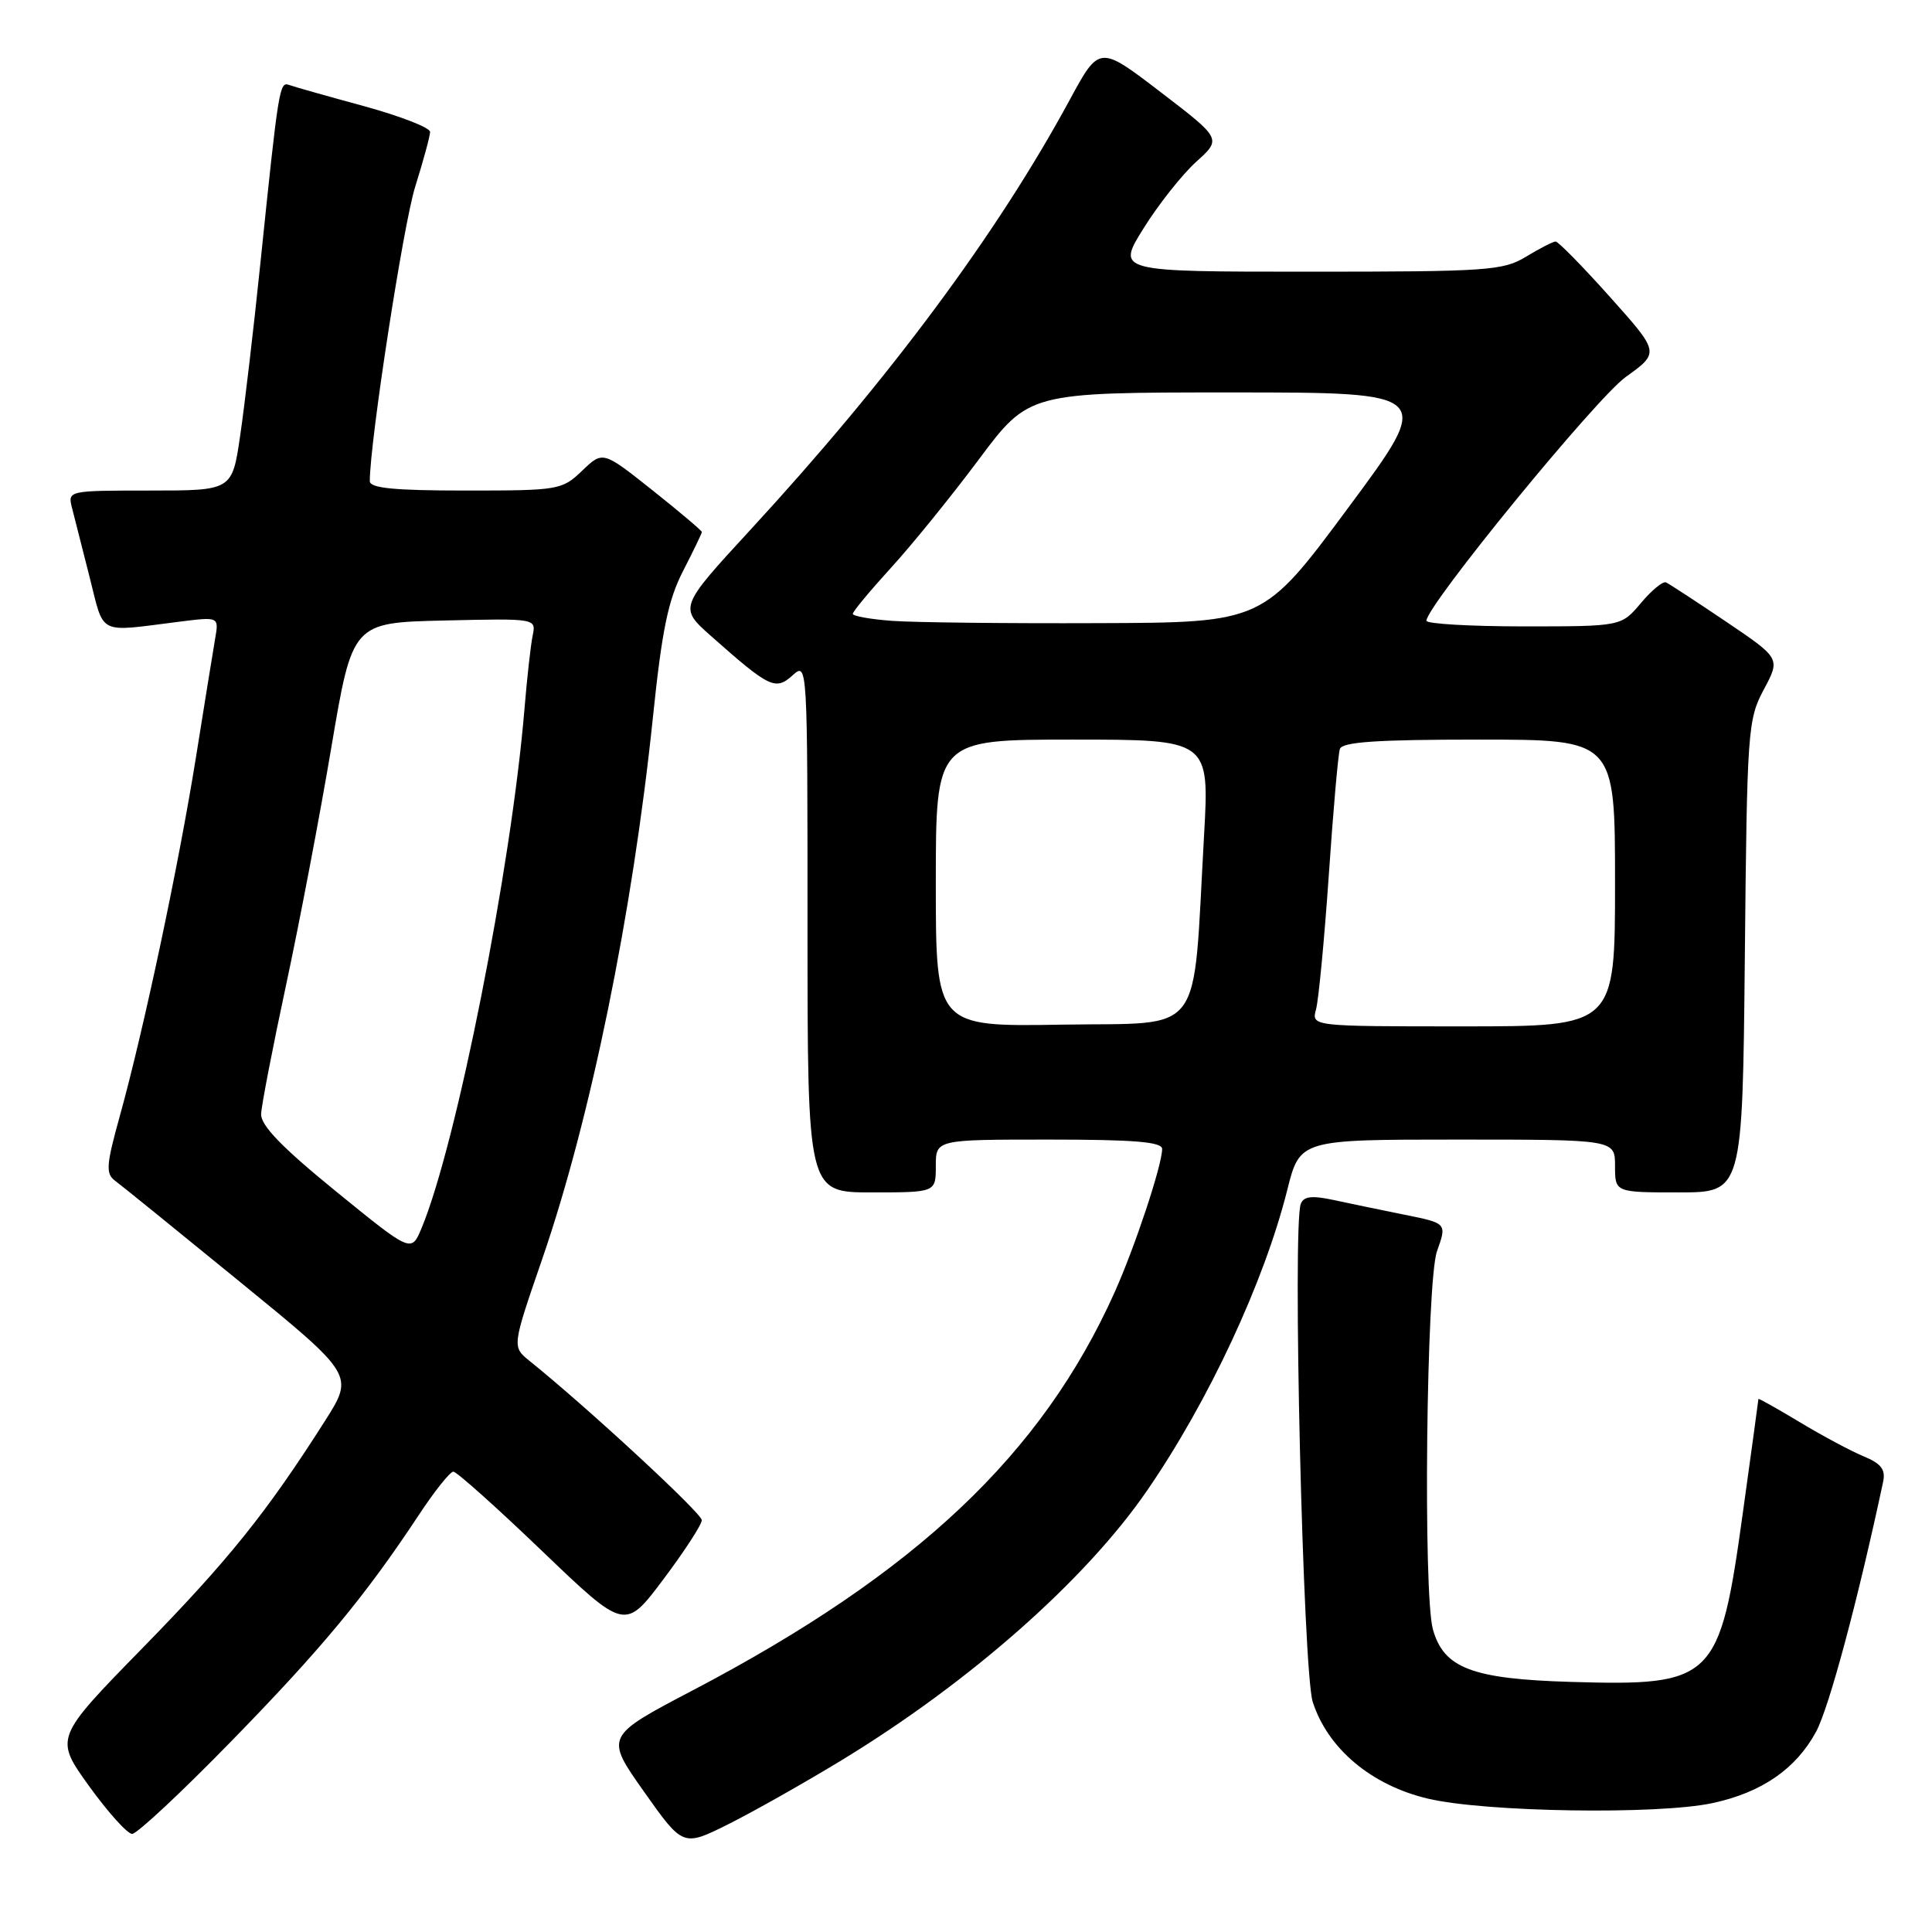 <?xml version="1.0" encoding="UTF-8" standalone="no"?>
<!DOCTYPE svg PUBLIC "-//W3C//DTD SVG 1.1//EN" "http://www.w3.org/Graphics/SVG/1.1/DTD/svg11.dtd" >
<svg xmlns="http://www.w3.org/2000/svg" xmlns:xlink="http://www.w3.org/1999/xlink" version="1.1" viewBox="0 0 256 256">
 <g >
 <path fill="currentColor"
d=" M 111.50 233.25 C 128.50 222.90 143.84 209.37 152.00 197.50 C 160.14 185.67 167.50 169.89 170.56 157.71 C 172.24 151.00 172.24 151.00 193.12 151.00 C 214.00 151.00 214.00 151.00 214.00 154.50 C 214.00 158.00 214.00 158.00 222.45 158.00 C 230.89 158.00 230.89 158.00 231.20 126.75 C 231.49 96.73 231.59 95.34 233.71 91.37 C 235.92 87.24 235.92 87.24 228.71 82.37 C 224.74 79.69 221.16 77.35 220.75 77.17 C 220.34 76.99 218.84 78.22 217.42 79.92 C 214.82 83.00 214.82 83.00 201.91 83.00 C 194.81 83.00 189.00 82.66 189.01 82.25 C 189.03 80.23 211.47 52.79 215.42 49.95 C 219.92 46.72 219.92 46.72 213.34 39.36 C 209.72 35.31 206.47 32.00 206.13 32.00 C 205.78 32.01 204.03 32.91 202.23 34.00 C 199.18 35.86 197.18 36.00 173.45 36.00 C 147.94 36.00 147.94 36.00 151.53 30.25 C 153.50 27.09 156.64 23.13 158.49 21.45 C 161.88 18.40 161.88 18.40 153.77 12.19 C 145.67 5.99 145.67 5.99 141.74 13.24 C 132.15 30.95 117.84 50.22 99.50 70.13 C 89.95 80.50 89.95 80.50 94.23 84.29 C 101.97 91.15 102.75 91.53 105.03 89.48 C 106.99 87.70 107.00 87.91 107.00 122.85 C 107.00 158.00 107.00 158.00 115.50 158.00 C 124.00 158.00 124.00 158.00 124.00 154.50 C 124.00 151.00 124.00 151.00 139.00 151.00 C 150.34 151.00 154.00 151.31 153.99 152.25 C 153.98 154.40 150.38 165.24 147.70 171.22 C 138.05 192.73 121.41 208.44 91.83 223.96 C 80.16 230.08 80.16 230.08 85.33 237.40 C 90.50 244.71 90.50 244.71 96.50 241.72 C 99.80 240.07 106.55 236.26 111.50 233.25 Z  M 30.62 230.75 C 42.60 218.48 48.38 211.51 55.49 200.75 C 57.57 197.59 59.64 195.00 60.07 195.00 C 60.50 195.00 65.80 199.73 71.83 205.52 C 82.81 216.04 82.81 216.04 87.90 209.27 C 90.69 205.55 92.99 202.02 92.99 201.43 C 93.00 200.52 77.79 186.46 70.17 180.33 C 67.84 178.45 67.84 178.45 71.85 166.82 C 78.25 148.25 83.82 121.01 86.51 95.09 C 87.71 83.50 88.53 79.50 90.51 75.66 C 91.88 72.99 93.00 70.67 93.00 70.49 C 93.00 70.32 90.05 67.82 86.44 64.95 C 79.88 59.74 79.88 59.74 77.14 62.37 C 74.47 64.93 74.04 65.00 61.70 65.00 C 52.20 65.00 49.00 64.68 49.00 63.75 C 49.01 58.51 53.44 29.77 55.01 24.76 C 56.09 21.32 56.98 18.04 56.99 17.48 C 56.99 16.92 53.06 15.39 48.25 14.07 C 43.44 12.76 38.97 11.50 38.32 11.26 C 37.03 10.80 36.93 11.40 34.49 35.00 C 33.61 43.53 32.41 53.76 31.82 57.75 C 30.76 65.00 30.76 65.00 19.86 65.00 C 9.06 65.00 8.97 65.02 9.53 67.25 C 9.84 68.49 10.90 72.65 11.88 76.50 C 13.86 84.29 12.80 83.76 23.75 82.38 C 29.01 81.72 29.01 81.72 28.51 84.61 C 28.24 86.20 27.08 93.35 25.94 100.50 C 23.62 114.91 19.03 136.52 15.86 147.94 C 14.08 154.34 13.99 155.52 15.23 156.44 C 16.02 157.02 23.47 163.06 31.79 169.85 C 46.92 182.20 46.92 182.20 43.06 188.28 C 35.32 200.44 30.27 206.73 18.86 218.40 C 7.23 230.30 7.23 230.30 11.79 236.65 C 14.31 240.14 16.88 243.00 17.51 243.00 C 18.15 243.00 24.05 237.49 30.62 230.75 Z  M 226.91 238.92 C 233.42 237.53 237.98 234.39 240.64 229.46 C 242.36 226.28 246.17 212.07 249.52 196.37 C 249.87 194.73 249.28 193.94 246.96 192.98 C 245.29 192.29 241.47 190.25 238.47 188.44 C 235.46 186.63 233.00 185.25 233.00 185.37 C 233.00 185.49 232.07 192.30 230.93 200.50 C 227.86 222.68 227.10 223.42 208.11 222.86 C 195.06 222.47 191.31 221.04 189.87 215.91 C 188.55 211.19 189.00 169.75 190.41 165.79 C 191.73 162.09 191.73 162.09 186.12 160.96 C 183.03 160.33 178.78 159.46 176.68 159.00 C 173.83 158.39 172.74 158.52 172.36 159.52 C 171.24 162.42 172.66 221.49 173.94 225.50 C 175.92 231.69 181.71 236.56 189.21 238.33 C 196.74 240.12 219.68 240.48 226.91 238.92 Z  M 124.00 117.02 C 124.00 98.00 124.00 98.00 142.13 98.00 C 160.26 98.00 160.26 98.00 159.54 110.75 C 158.01 137.86 159.81 135.46 140.75 135.77 C 124.00 136.05 124.00 136.05 124.00 117.02 Z  M 174.38 133.75 C 174.72 132.51 175.48 124.53 176.07 116.00 C 176.65 107.47 177.31 99.94 177.54 99.25 C 177.84 98.31 182.42 98.00 195.97 98.00 C 214.00 98.00 214.00 98.00 214.00 117.00 C 214.00 136.00 214.00 136.00 193.88 136.00 C 173.77 136.00 173.77 136.00 174.38 133.75 Z  M 118.25 82.27 C 115.36 82.06 113.00 81.64 113.00 81.34 C 113.00 81.03 115.26 78.31 118.02 75.28 C 120.79 72.26 126.04 65.78 129.69 60.89 C 136.33 52.00 136.33 52.00 163.15 52.00 C 189.98 52.00 189.98 52.00 178.67 67.25 C 167.37 82.50 167.37 82.50 145.43 82.57 C 133.37 82.62 121.14 82.48 118.25 82.27 Z  M 44.50 157.85 C 37.33 152.01 34.53 149.11 34.60 147.60 C 34.65 146.45 36.14 138.75 37.91 130.50 C 39.68 122.25 42.38 108.08 43.91 99.00 C 46.70 82.50 46.70 82.50 58.88 82.22 C 71.05 81.94 71.05 81.94 70.58 84.22 C 70.32 85.47 69.83 89.88 69.49 94.00 C 67.74 115.02 60.47 151.70 55.85 162.76 C 54.50 165.99 54.50 165.99 44.50 157.85 Z "/>
</g>
</svg>